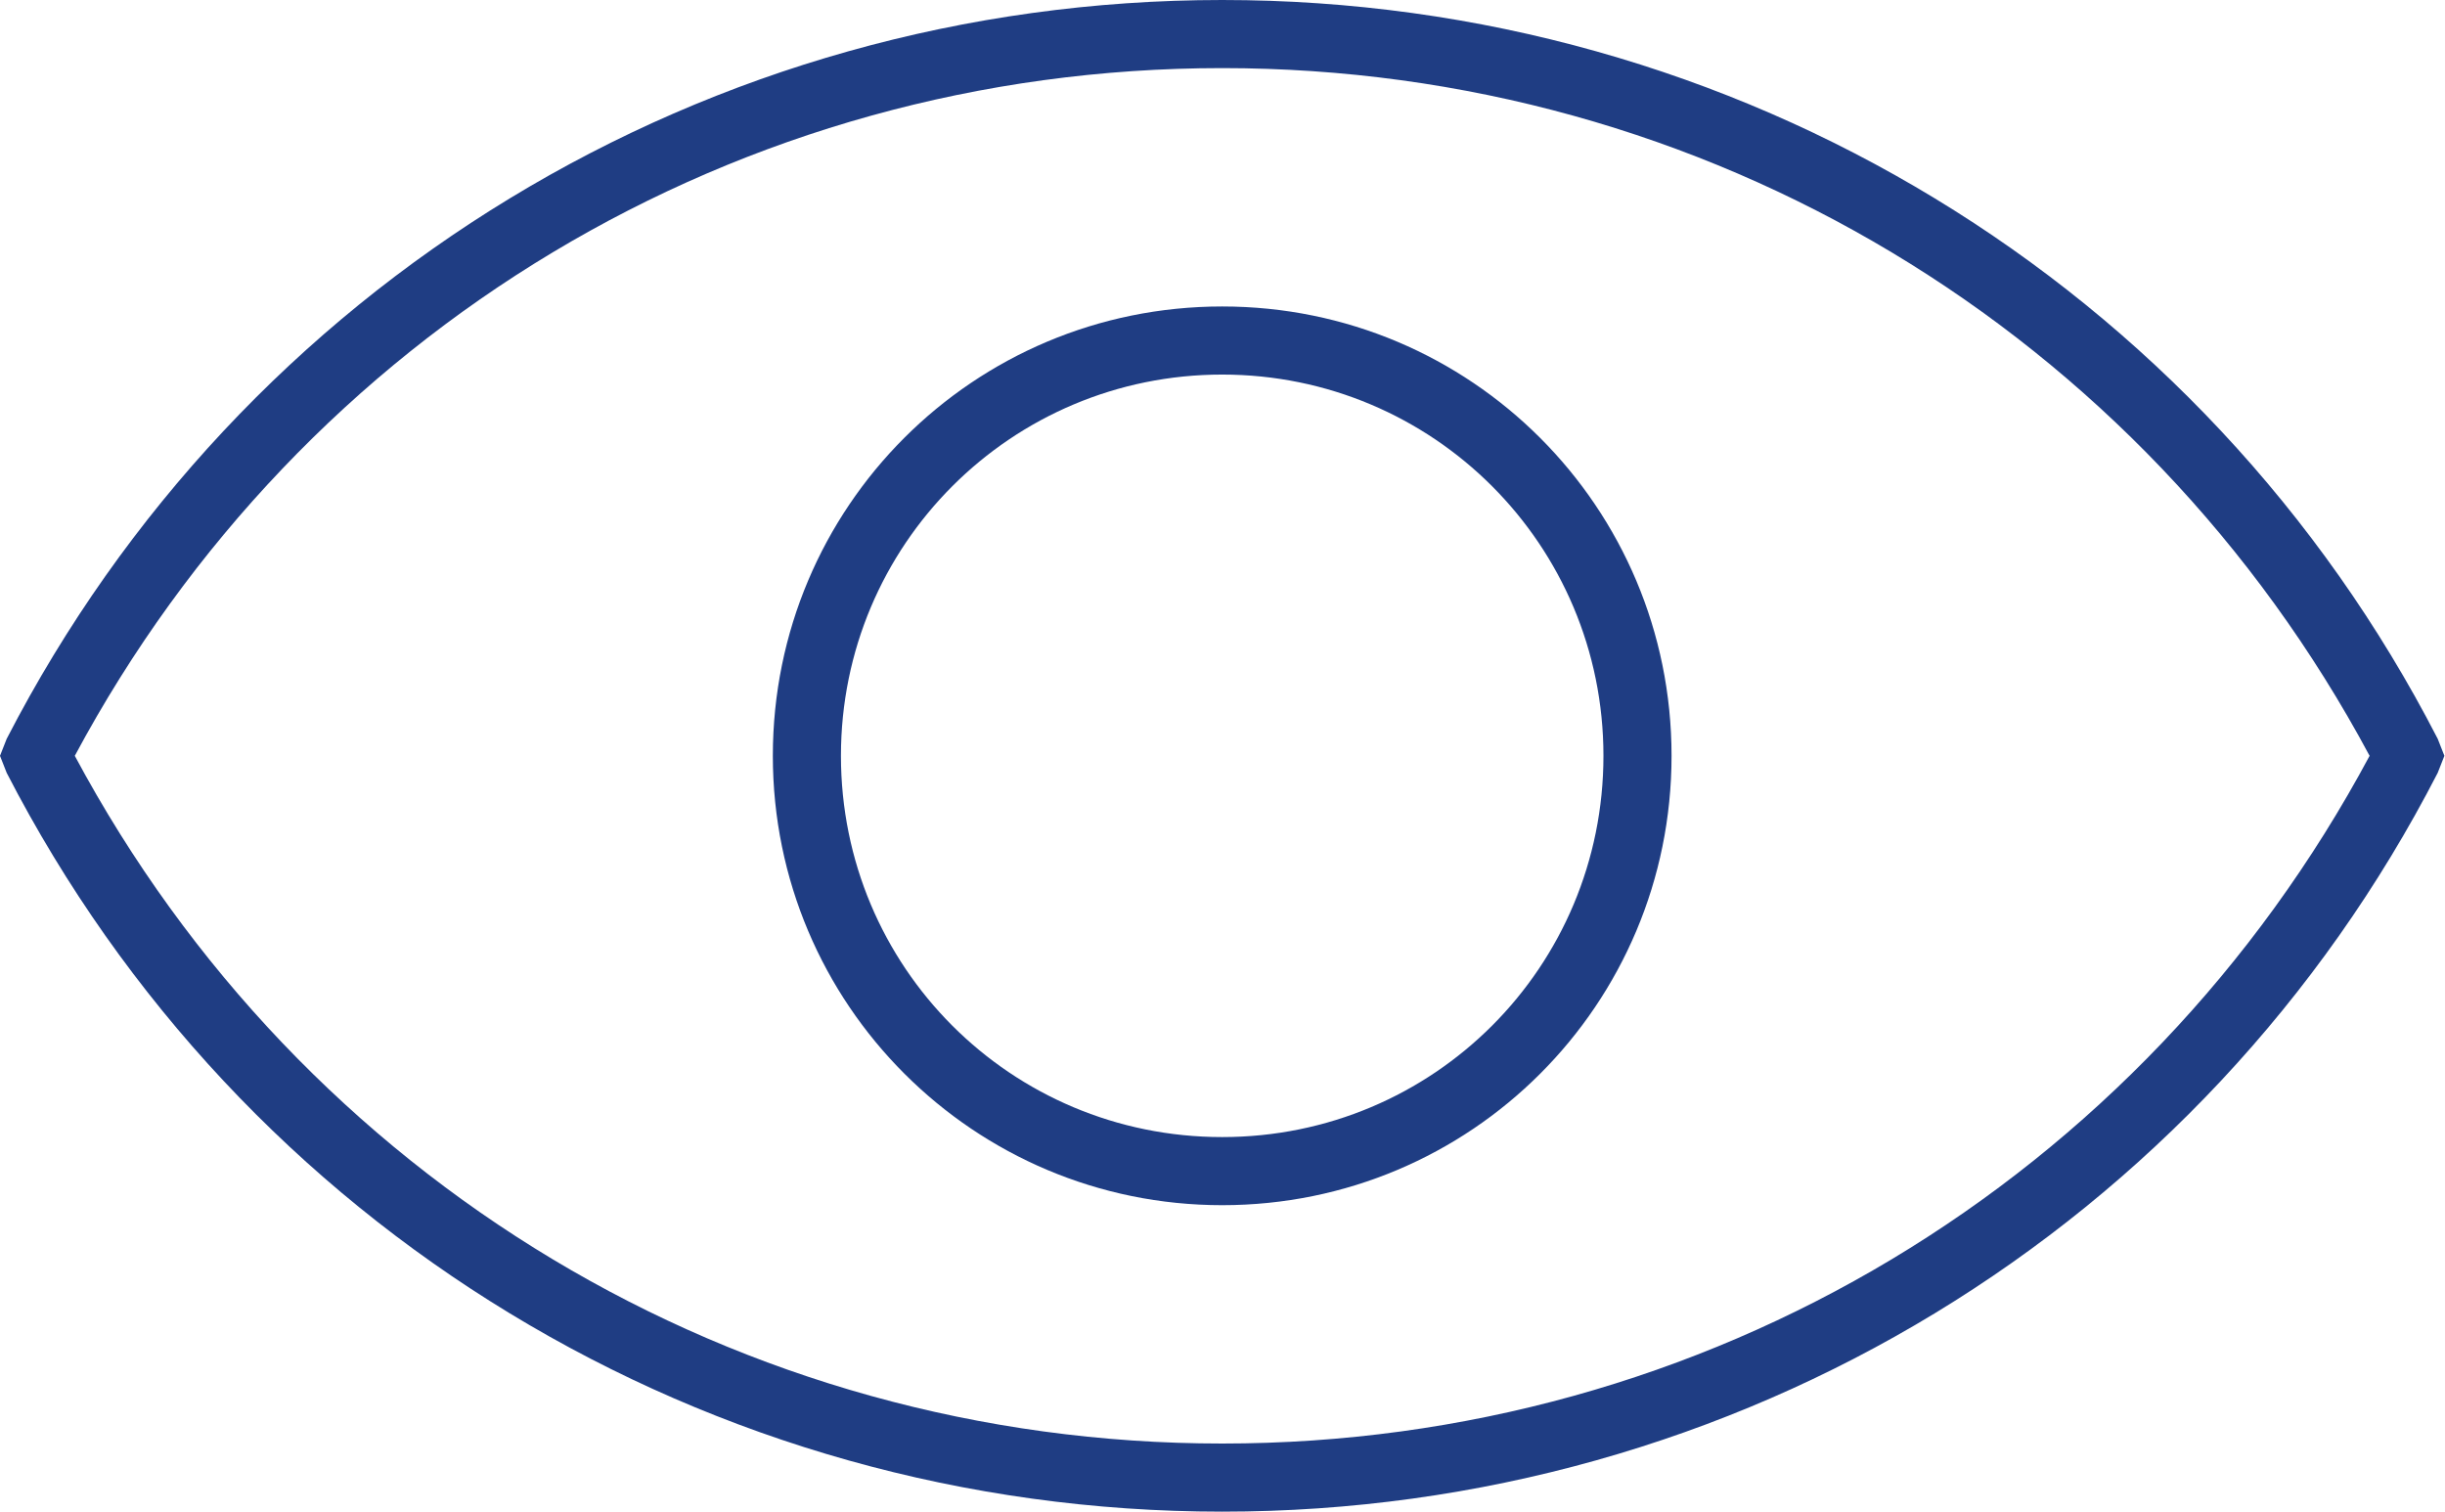 <?xml version="1.0" encoding="utf-8"?>
<!-- Generator: Adobe Illustrator 24.1.2, SVG Export Plug-In . SVG Version: 6.00 Build 0)  -->
<svg version="1.1" id="Layer_1" xmlns="http://www.w3.org/2000/svg" xmlns:xlink="http://www.w3.org/1999/xlink" x="0px" y="0px"
	 viewBox="0 0 402.1 248.6" style="enable-background:new 0 0 402.1 248.6;" xml:space="preserve">
<style type="text/css">
	.st0{fill:#1F3D83;}
</style>
<g>
	<path class="st0" d="M201,198.2c40.9,0,73.9-33,73.9-73.9c0-40.9-33-73.9-73.9-73.9s-73.9,33-73.9,73.9S160.2,198.2,201,198.2z
		 M201,61.6c34.7,0,62.7,28,62.7,62.7S235.8,187,201,187s-62.7-28-62.7-62.7S166.3,61.6,201,61.6L201,61.6z"/>
	<path class="st0" d="M201,248.6c84.6,0,161.3-46.5,199.9-121.5l1.1-2.8l-1.1-2.8C362.3,46.5,285.6,0,201,0S39.8,46.5,1.1,121.5
		L0,124.3l1.1,2.8C39.8,202.2,116.5,248.6,201,248.6L201,248.6z M201,11.2c79.5,0,151.2,43.1,188.7,113.1
		c-37.5,70-109.2,113.1-188.7,113.1S49.8,194.3,12.3,124.3C49.8,54.3,121.5,11.2,201,11.2L201,11.2z"/>
</g>
</svg>
